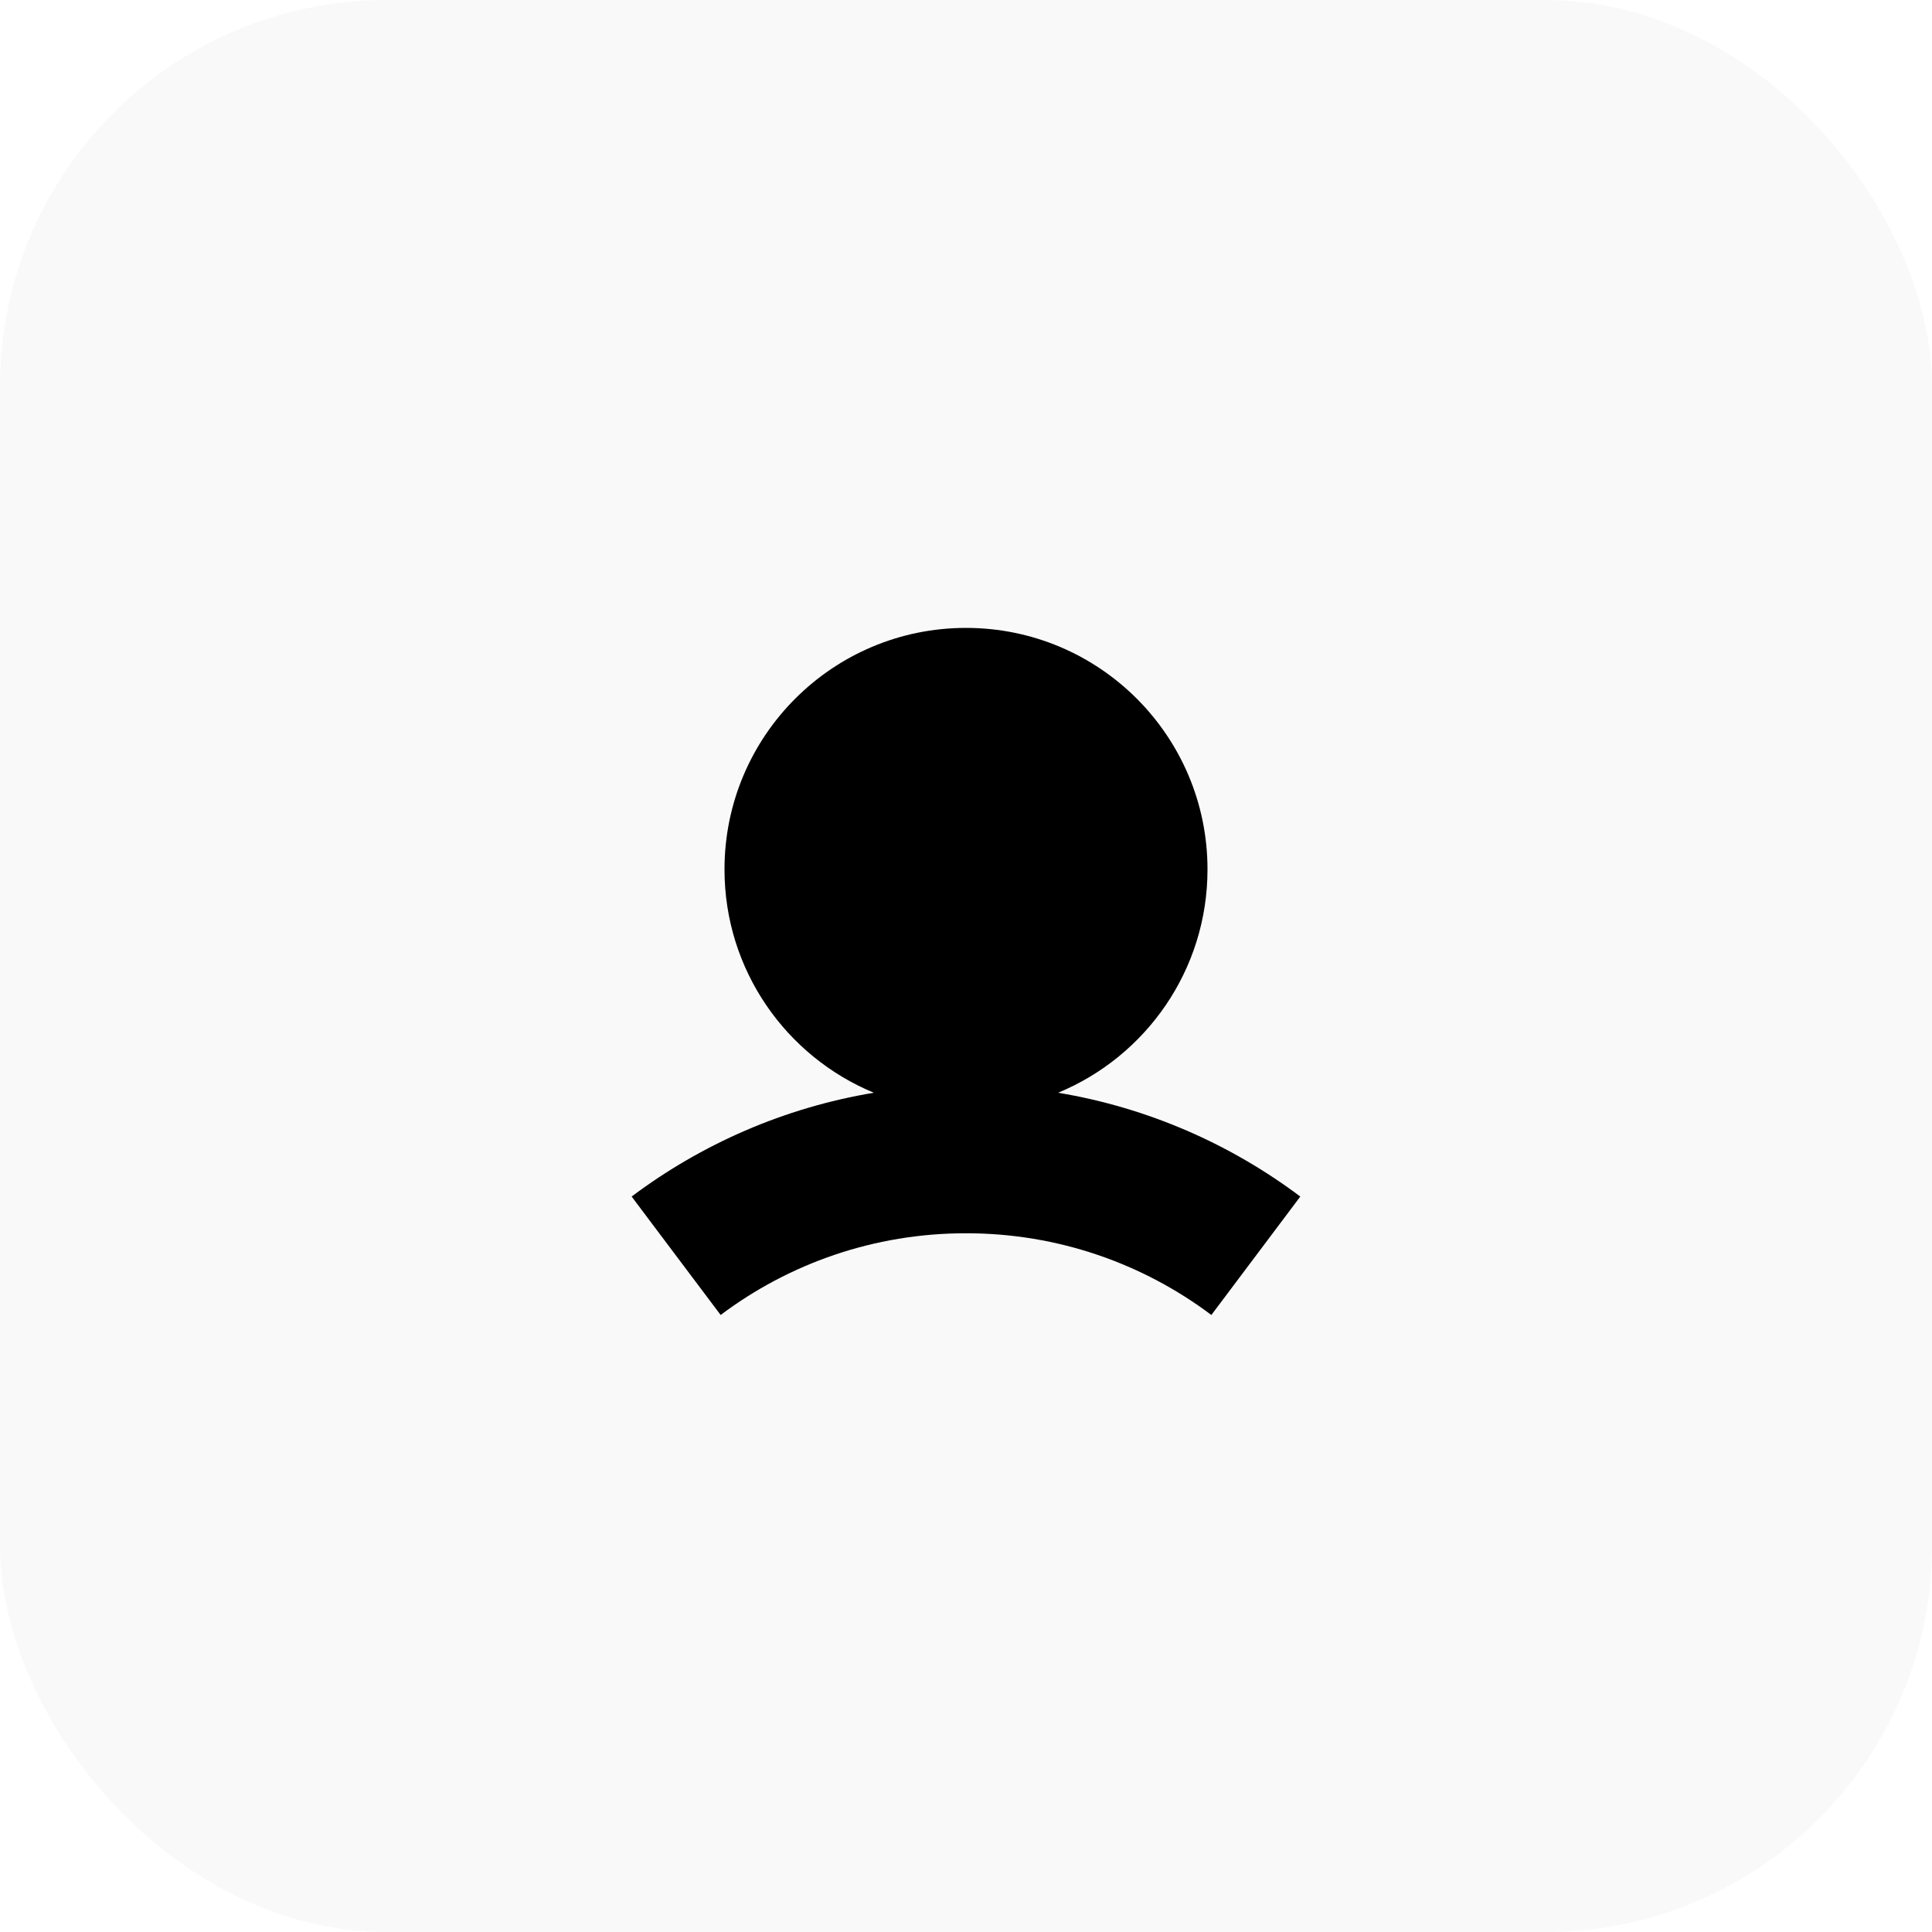 <svg width="30" height="30" viewBox="0 0 30 30" fill="none" xmlns="http://www.w3.org/2000/svg">
<rect width="30" height="30" fill="#E5E5E5"/>
<g clip-path="url(#clip0_891_3857)">
<rect width="1280" height="1903" transform="translate(-1180 -21)" fill="white"/>
<rect x="-1180" y="-21" width="1280" height="74" fill="white"/>
<rect width="30" height="30" rx="6" fill="#F9F9F9"/>
<path fill-rule="evenodd" clip-rule="evenodd" d="M16.43 16.968C17.792 16.405 18.75 15.065 18.75 13.5C18.75 11.429 17.071 9.75 15 9.75C12.929 9.75 11.25 11.429 11.25 13.5C11.25 15.065 12.208 16.405 13.569 16.968C12.175 17.2 10.892 17.766 9.808 18.58L11.19 20.419C12.251 19.622 13.569 19.15 15 19.15C16.431 19.15 17.748 19.622 18.81 20.419L20.191 18.58C19.107 17.766 17.825 17.2 16.43 16.968Z" fill="black"/>
</g>
<defs>
<clipPath id="clip0_891_3857">
<rect width="1280" height="1903" fill="white" transform="translate(-1180 -21)"/>
</clipPath>
</defs>
</svg>
